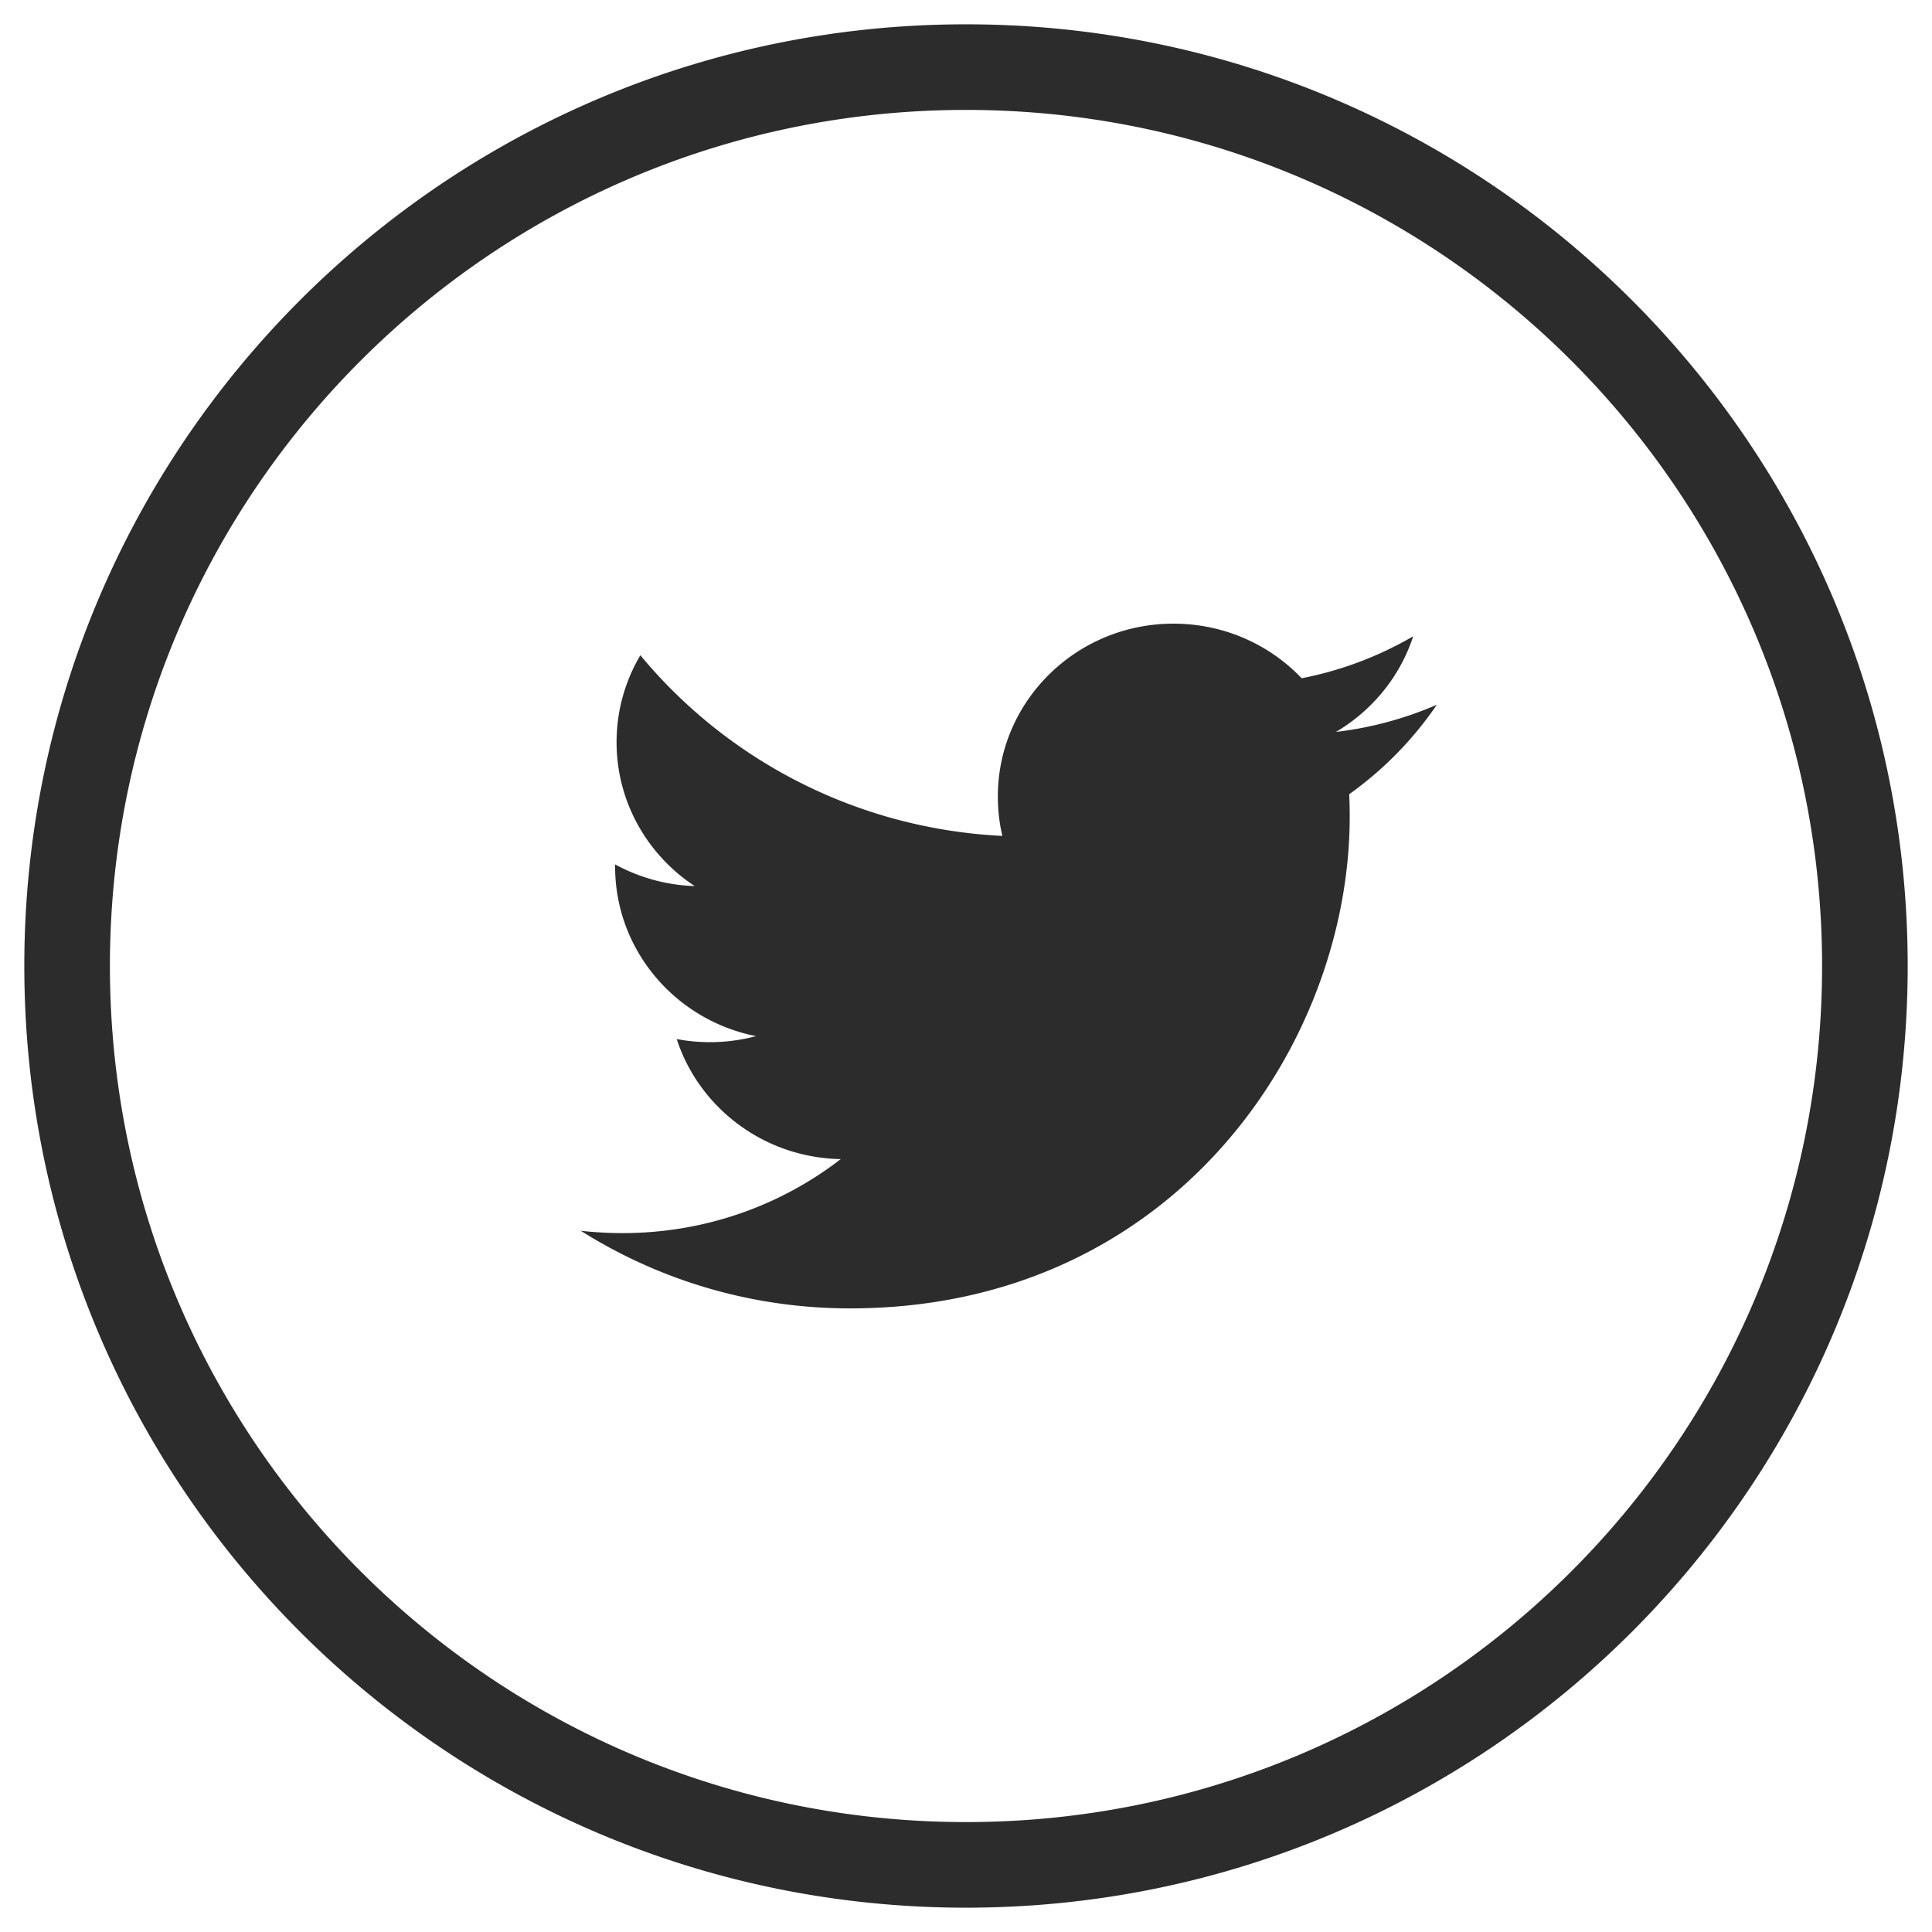 <?xml version="1.0" standalone="no"?><!DOCTYPE svg PUBLIC "-//W3C//DTD SVG 1.1//EN" "http://www.w3.org/Graphics/SVG/1.1/DTD/svg11.dtd"><svg t="1548591042801" class="icon" style="" viewBox="0 0 1024 1024" version="1.1" xmlns="http://www.w3.org/2000/svg" p-id="4509" xmlns:xlink="http://www.w3.org/1999/xlink" width="200" height="200"><defs><style type="text/css"></style></defs><path d="M749.018 337.239a188.495 188.495 0 0 1-59.11 22.244c-16.972-17.813-41.165-28.935-67.95-28.935-51.401 0-93.075 41.032-93.075 91.611 0 7.156 0.796 14.157 2.392 20.892-77.367-3.833-145.959-40.323-191.865-95.755-8.021 13.559-12.606 29.267-12.606 46.082 0 31.771 16.417 59.819 41.408 76.259a94.082 94.082 0 0 1-42.162-11.475c-0.024 0.399-0.024 0.754-0.024 1.151 0 44.399 32.103 81.442 74.686 89.863a95.119 95.119 0 0 1-24.528 3.19 94.85 94.85 0 0 1-17.504-1.64c11.831 36.425 46.216 62.877 86.937 63.629-31.859 24.592-71.982 39.215-115.606 39.215a198.245 198.245 0 0 1-22.201-1.24c41.21 25.967 90.129 41.143 142.702 41.143 171.237 0 264.866-139.601 264.866-260.702 0-3.966-0.088-7.909-0.265-11.831a188.846 188.846 0 0 0 46.438-47.412c-16.706 7.268-34.63 12.187-53.461 14.401 19.208-11.342 33.966-29.288 40.921-50.69M512 12.885c-275.656 0-499.115 223.459-499.115 499.115 0 275.656 223.458 499.115 499.115 499.115s499.115-223.458 499.115-499.115c0-275.655-223.458-499.115-499.115-499.115m0 952.855c-250.598 0-453.74-203.142-453.74-453.74 0-250.577 203.142-453.739 453.74-453.739S965.739 261.424 965.739 512c0 250.598-203.141 453.74-453.739 453.74z" fill="#2c2c2c" p-id="4510"></path></svg>